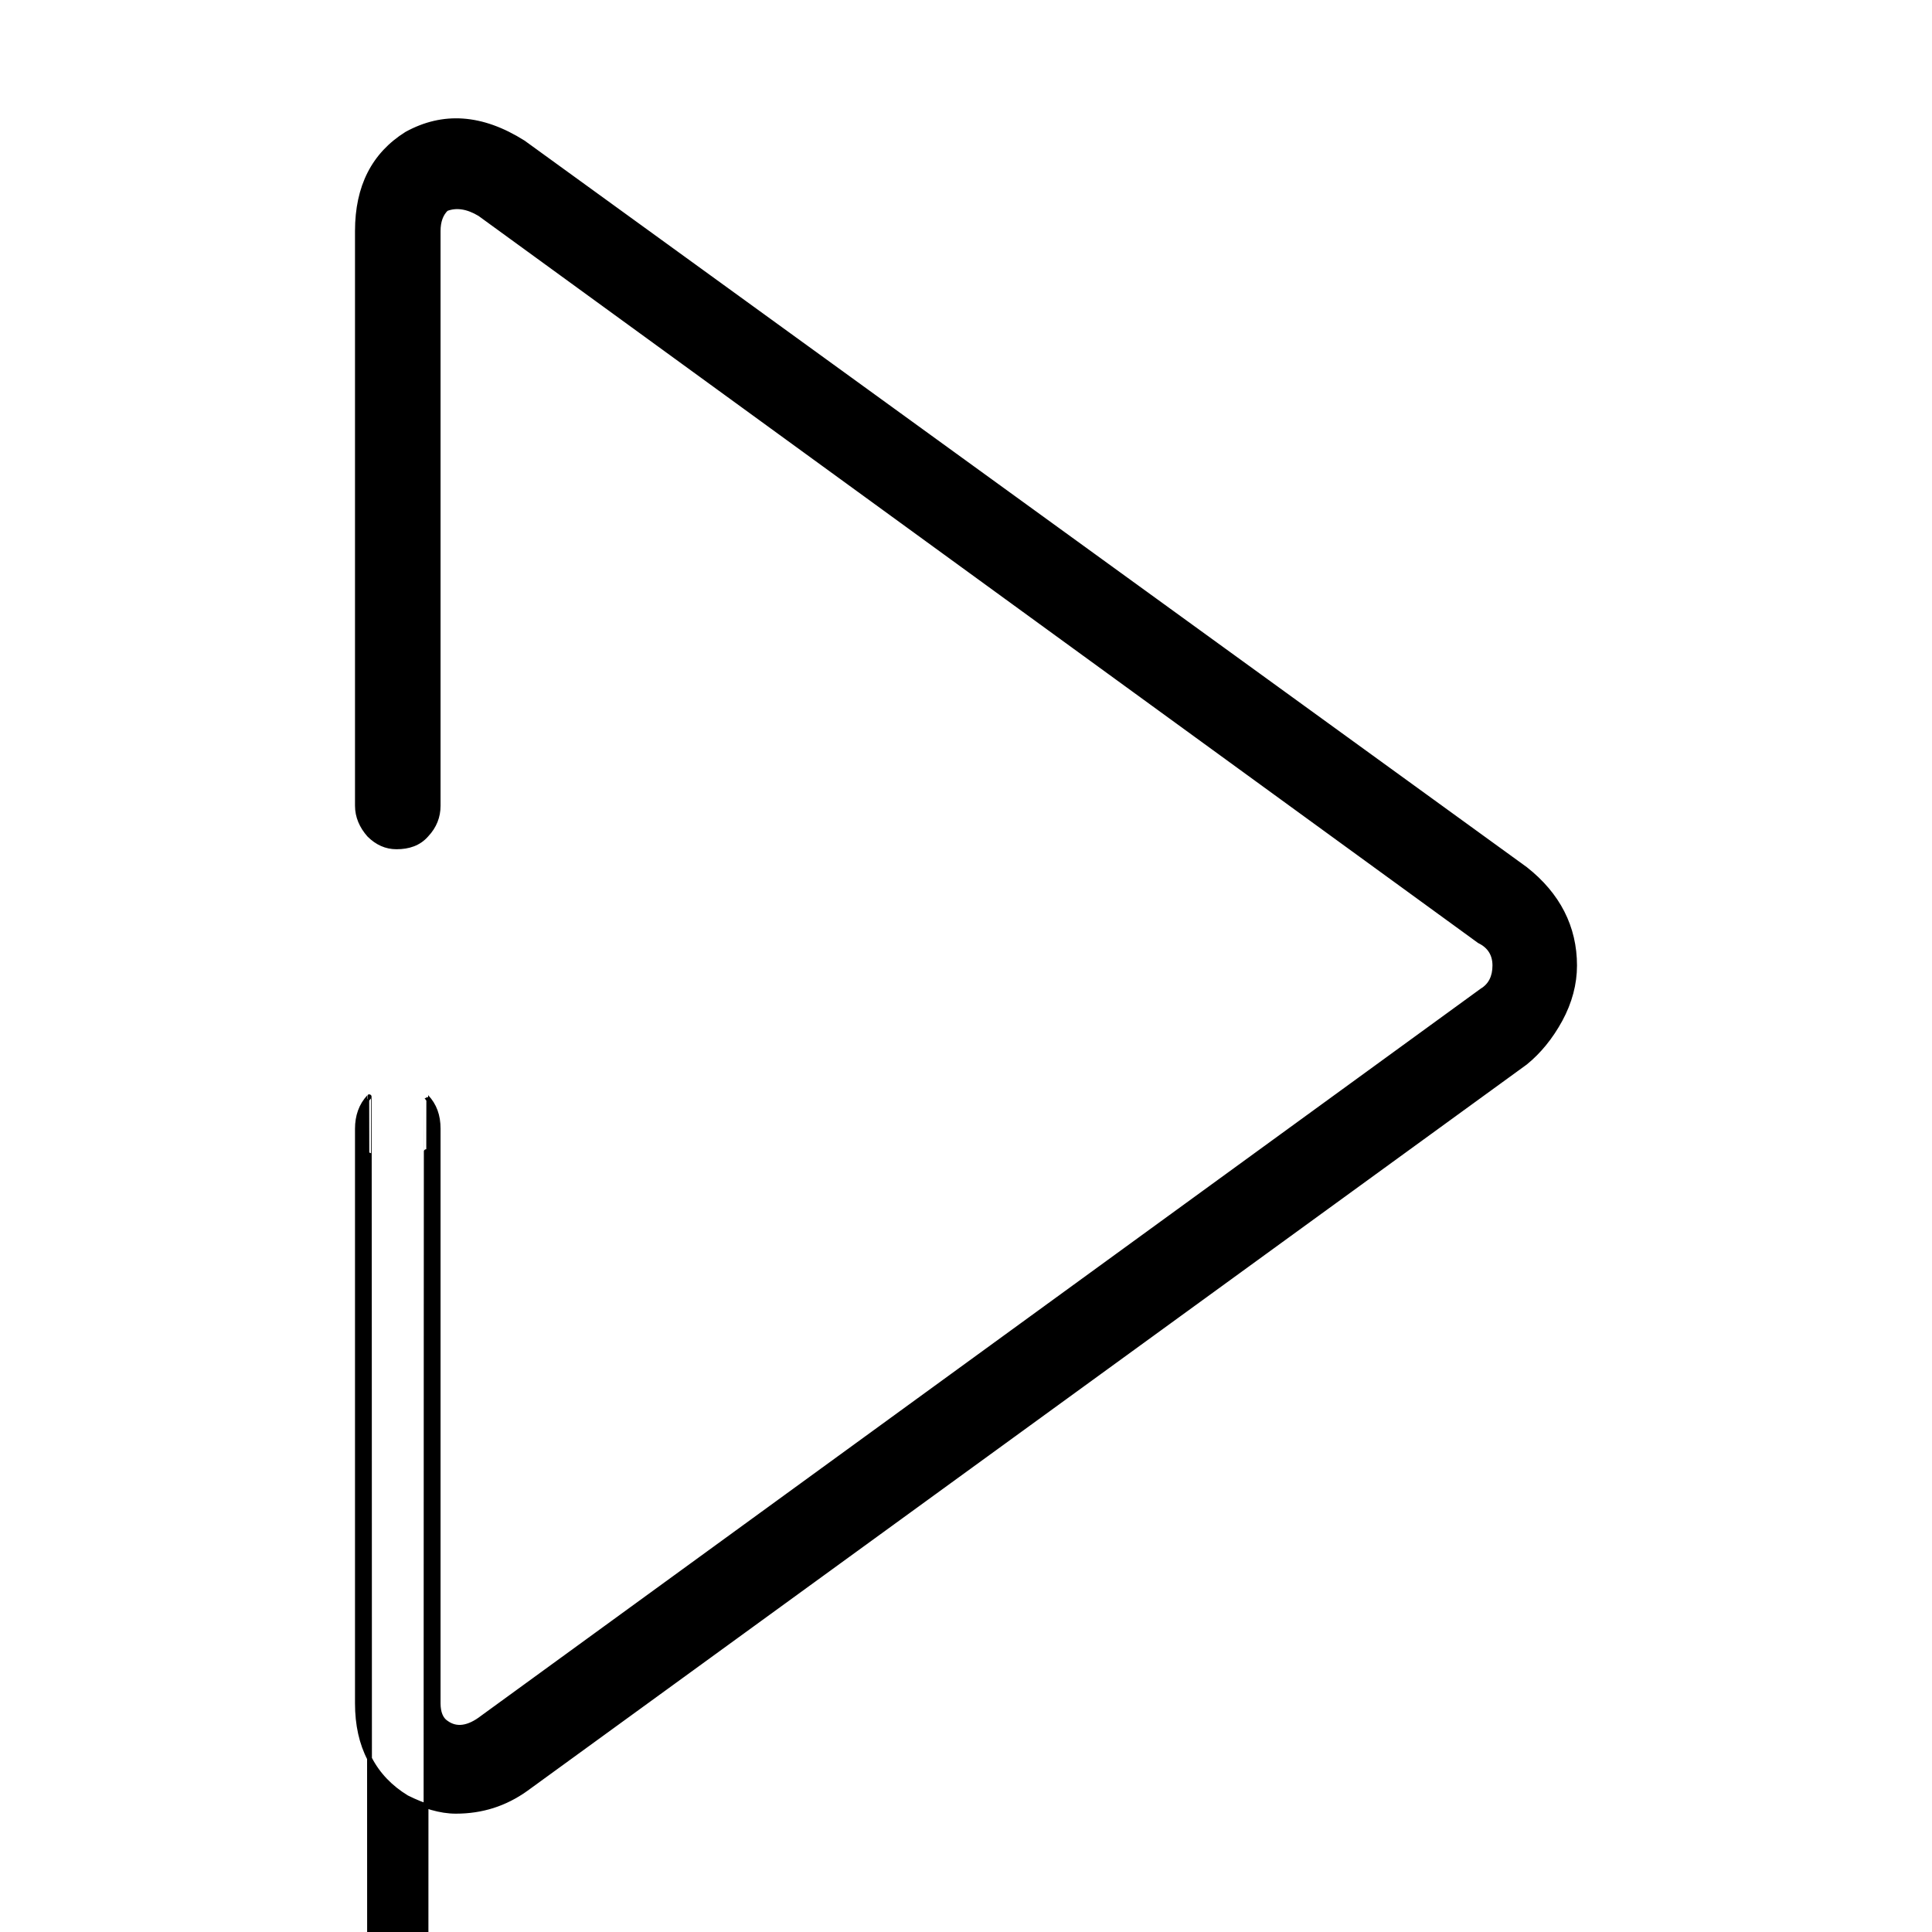 <svg xmlns="http://www.w3.org/2000/svg" width="15px" height="15px" class="tc-deep-blue" fill="none" focusable="false" viewBox="0 0 32 32">
    <path d="M8.71 29.631C8.365 29.877 7.984 30 7.55 30C7.293 30 7.018 29.915 6.735 29.773C6.194 29.442 5.92 28.922 5.92 28.213V18.695C5.92 18.487 5.982 18.308 6.115 18.166C6.248 18.024 6.389 19958 6.567 19958C6.77 19958 6.93 18.024 7.062 18.166C7.195 18.308 7.257 18.478 7.257 18.695V28.213C7.257 28.365 7.302 28.478 7.39 28.535C7.559 28.658 7.762 28.629 7.993 28.45L24.548 16.408C24.689 16.323 24.76 16.181 24.76 15.992C24.76 15.812 24.68 15.671 24.503 15.585L7.948 3.543C7.745 3.421 7.559 3.392 7.39 3.458C7.302 3.543 7.257 3.666 7.257 3.827V13.345C7.257 13.525 7.195 13.686 7.062 13.827C6.938 13.969 6.77 14.026 6.567 14.026C6.398 14.026 6.248 13.96 6.115 13.827C5.991 13.686 5.92 13.525 5.92 13.345V3.827C5.92 3.09 6.194 2.56 6.735 2.22C7.337 1.889 7.975 1.927 8.666 2.362L25.265 14.395C25.805 14.82 26.08 15.359 26.08 15.992C26.08 16.294 26 16.597 25.841 16.89C25.681 17.183 25.486 17.419 25.265 17.599L8.71 29.631Z" fill="currentColor" stroke="currentColor" stroke-width="0.08"></path>
</svg>
